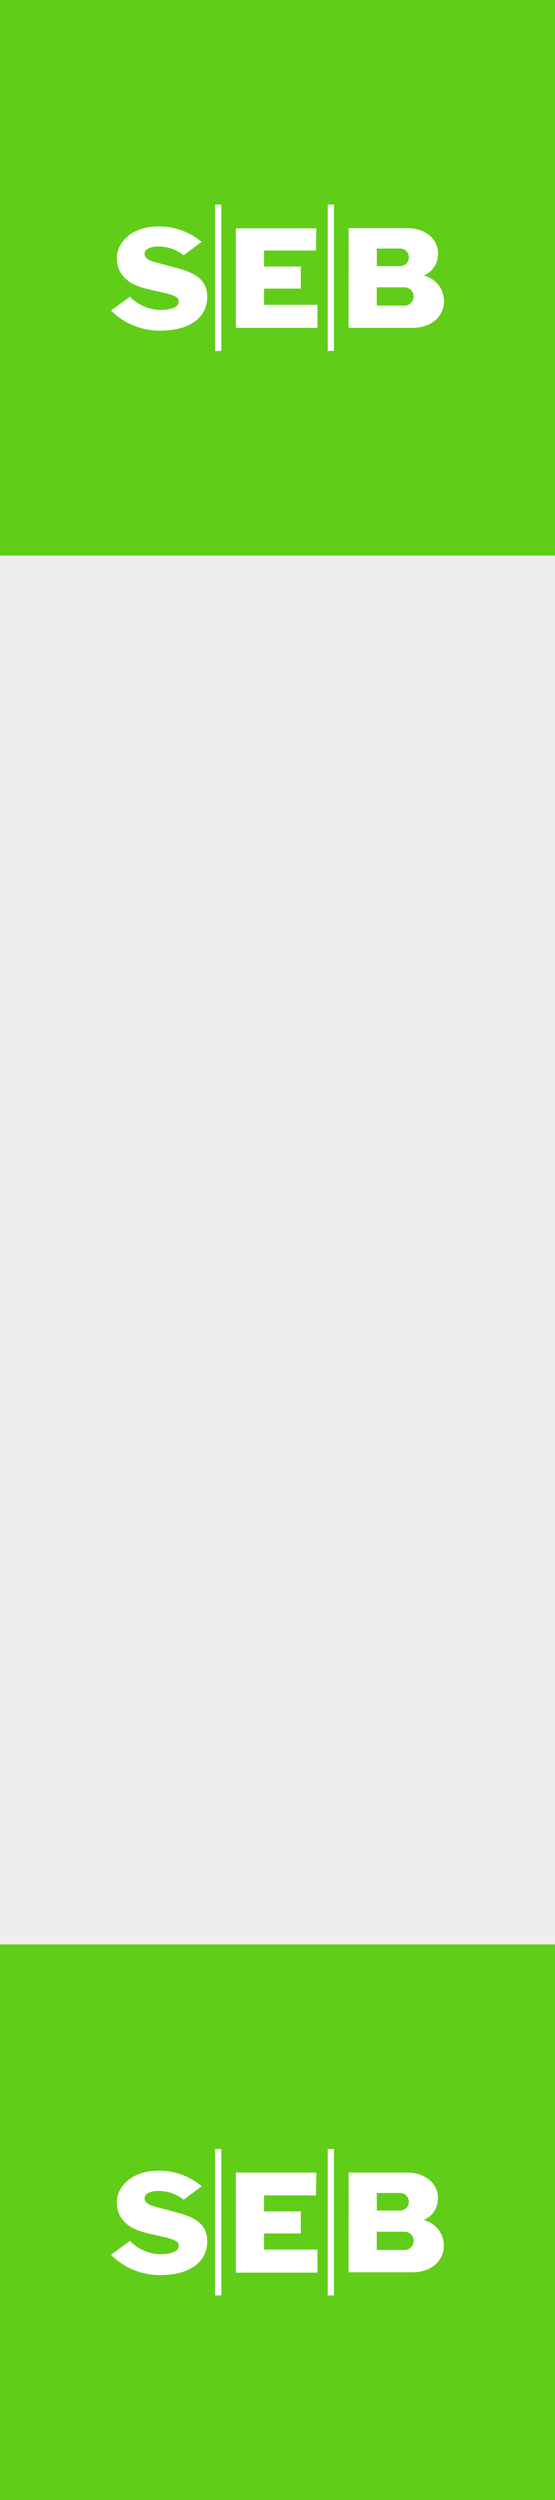 <svg xmlns="http://www.w3.org/2000/svg" viewBox="0 0 80 360"><defs><style>.cls-1{fill:#eee;}.cls-2{fill:#60cd18;}.cls-3{fill:#fff;}</style></defs><title>Resurs 8</title><g id="Lager_2" data-name="Lager 2"><g id="Lager_1-2" data-name="Lager 1"><rect class="cls-1" width="80" height="360"/><rect class="cls-2" width="80" height="80"/><path class="cls-3" d="M29.06,34.83l-2.59,1.93a5.76,5.76,0,0,0-3.67-1.26c-.88,0-1.8.25-1.94.88s.43,1.09,1.41,1.35,2.13.57,3.69,1c2.32.66,3.91,1.67,3.91,4,0,3.21-2.85,4.88-6.67,4.88A9.9,9.9,0,0,1,16,44.72l2.73-2a6.21,6.21,0,0,0,4.37,1.91c1.28,0,2.48-.28,2.63-1s-.36-1-1.45-1.3-2.28-.51-3.44-.82c-3.15-.83-4-2.66-4-4.31,0-2.27,2.11-4.59,6-4.59a9.46,9.46,0,0,1,6.27,2.27m16.49-2H34V47.21H45.76V43.89H38.06V41.56h5.3V38.38h-5.3v-2.3h7.48ZM31,50.54h.9V29.46H31Zm16.24,0h.9V29.46h-.9Zm3-3.33h9.26C62,47.21,64,45.72,64,43.33a3.78,3.78,0,0,0-2.93-3.65l-.17,0,.17,0a3.31,3.31,0,0,0,2.07-3.18c0-2.23-2-3.65-4.41-3.65H50.25Zm4.07-11.42h3.24a1.27,1.27,0,1,1,0,2.53H54.32Zm4,8.21h-4V41.38h4a1.31,1.31,0,0,1,0,2.63Z"/><rect class="cls-2" y="280" width="80" height="80"/><path class="cls-3" d="M29.06,314.83l-2.59,1.93a5.76,5.76,0,0,0-3.67-1.26c-.88,0-1.8.25-1.94.88s.43,1.09,1.41,1.35,2.13.57,3.69,1c2.32.66,3.91,1.67,3.91,4,0,3.21-2.85,4.88-6.67,4.88a9.9,9.9,0,0,1-7.2-2.92l2.73-2a6.21,6.21,0,0,0,4.37,1.91c1.28,0,2.48-.28,2.63-1s-.36-1-1.45-1.3-2.28-.51-3.44-.82c-3.15-.83-4-2.66-4-4.31,0-2.27,2.11-4.59,6-4.59a9.46,9.46,0,0,1,6.27,2.27m16.49-2H34v14.41H45.76v-3.32H38.06v-2.32h5.3v-3.18h-5.3v-2.3h7.48ZM31,330.54h.9V309.46H31Zm16.24,0h.9V309.46h-.9Zm3-3.33h9.26c2.48,0,4.48-1.49,4.48-3.88a3.78,3.78,0,0,0-2.93-3.65l-.17,0,.17,0a3.31,3.31,0,0,0,2.07-3.18c0-2.23-2-3.65-4.41-3.65H50.25Zm4.07-11.42h3.24a1.27,1.27,0,1,1,0,2.53H54.32Zm4,8.21h-4v-2.63h4a1.31,1.31,0,0,1,0,2.63Z"/></g></g></svg>